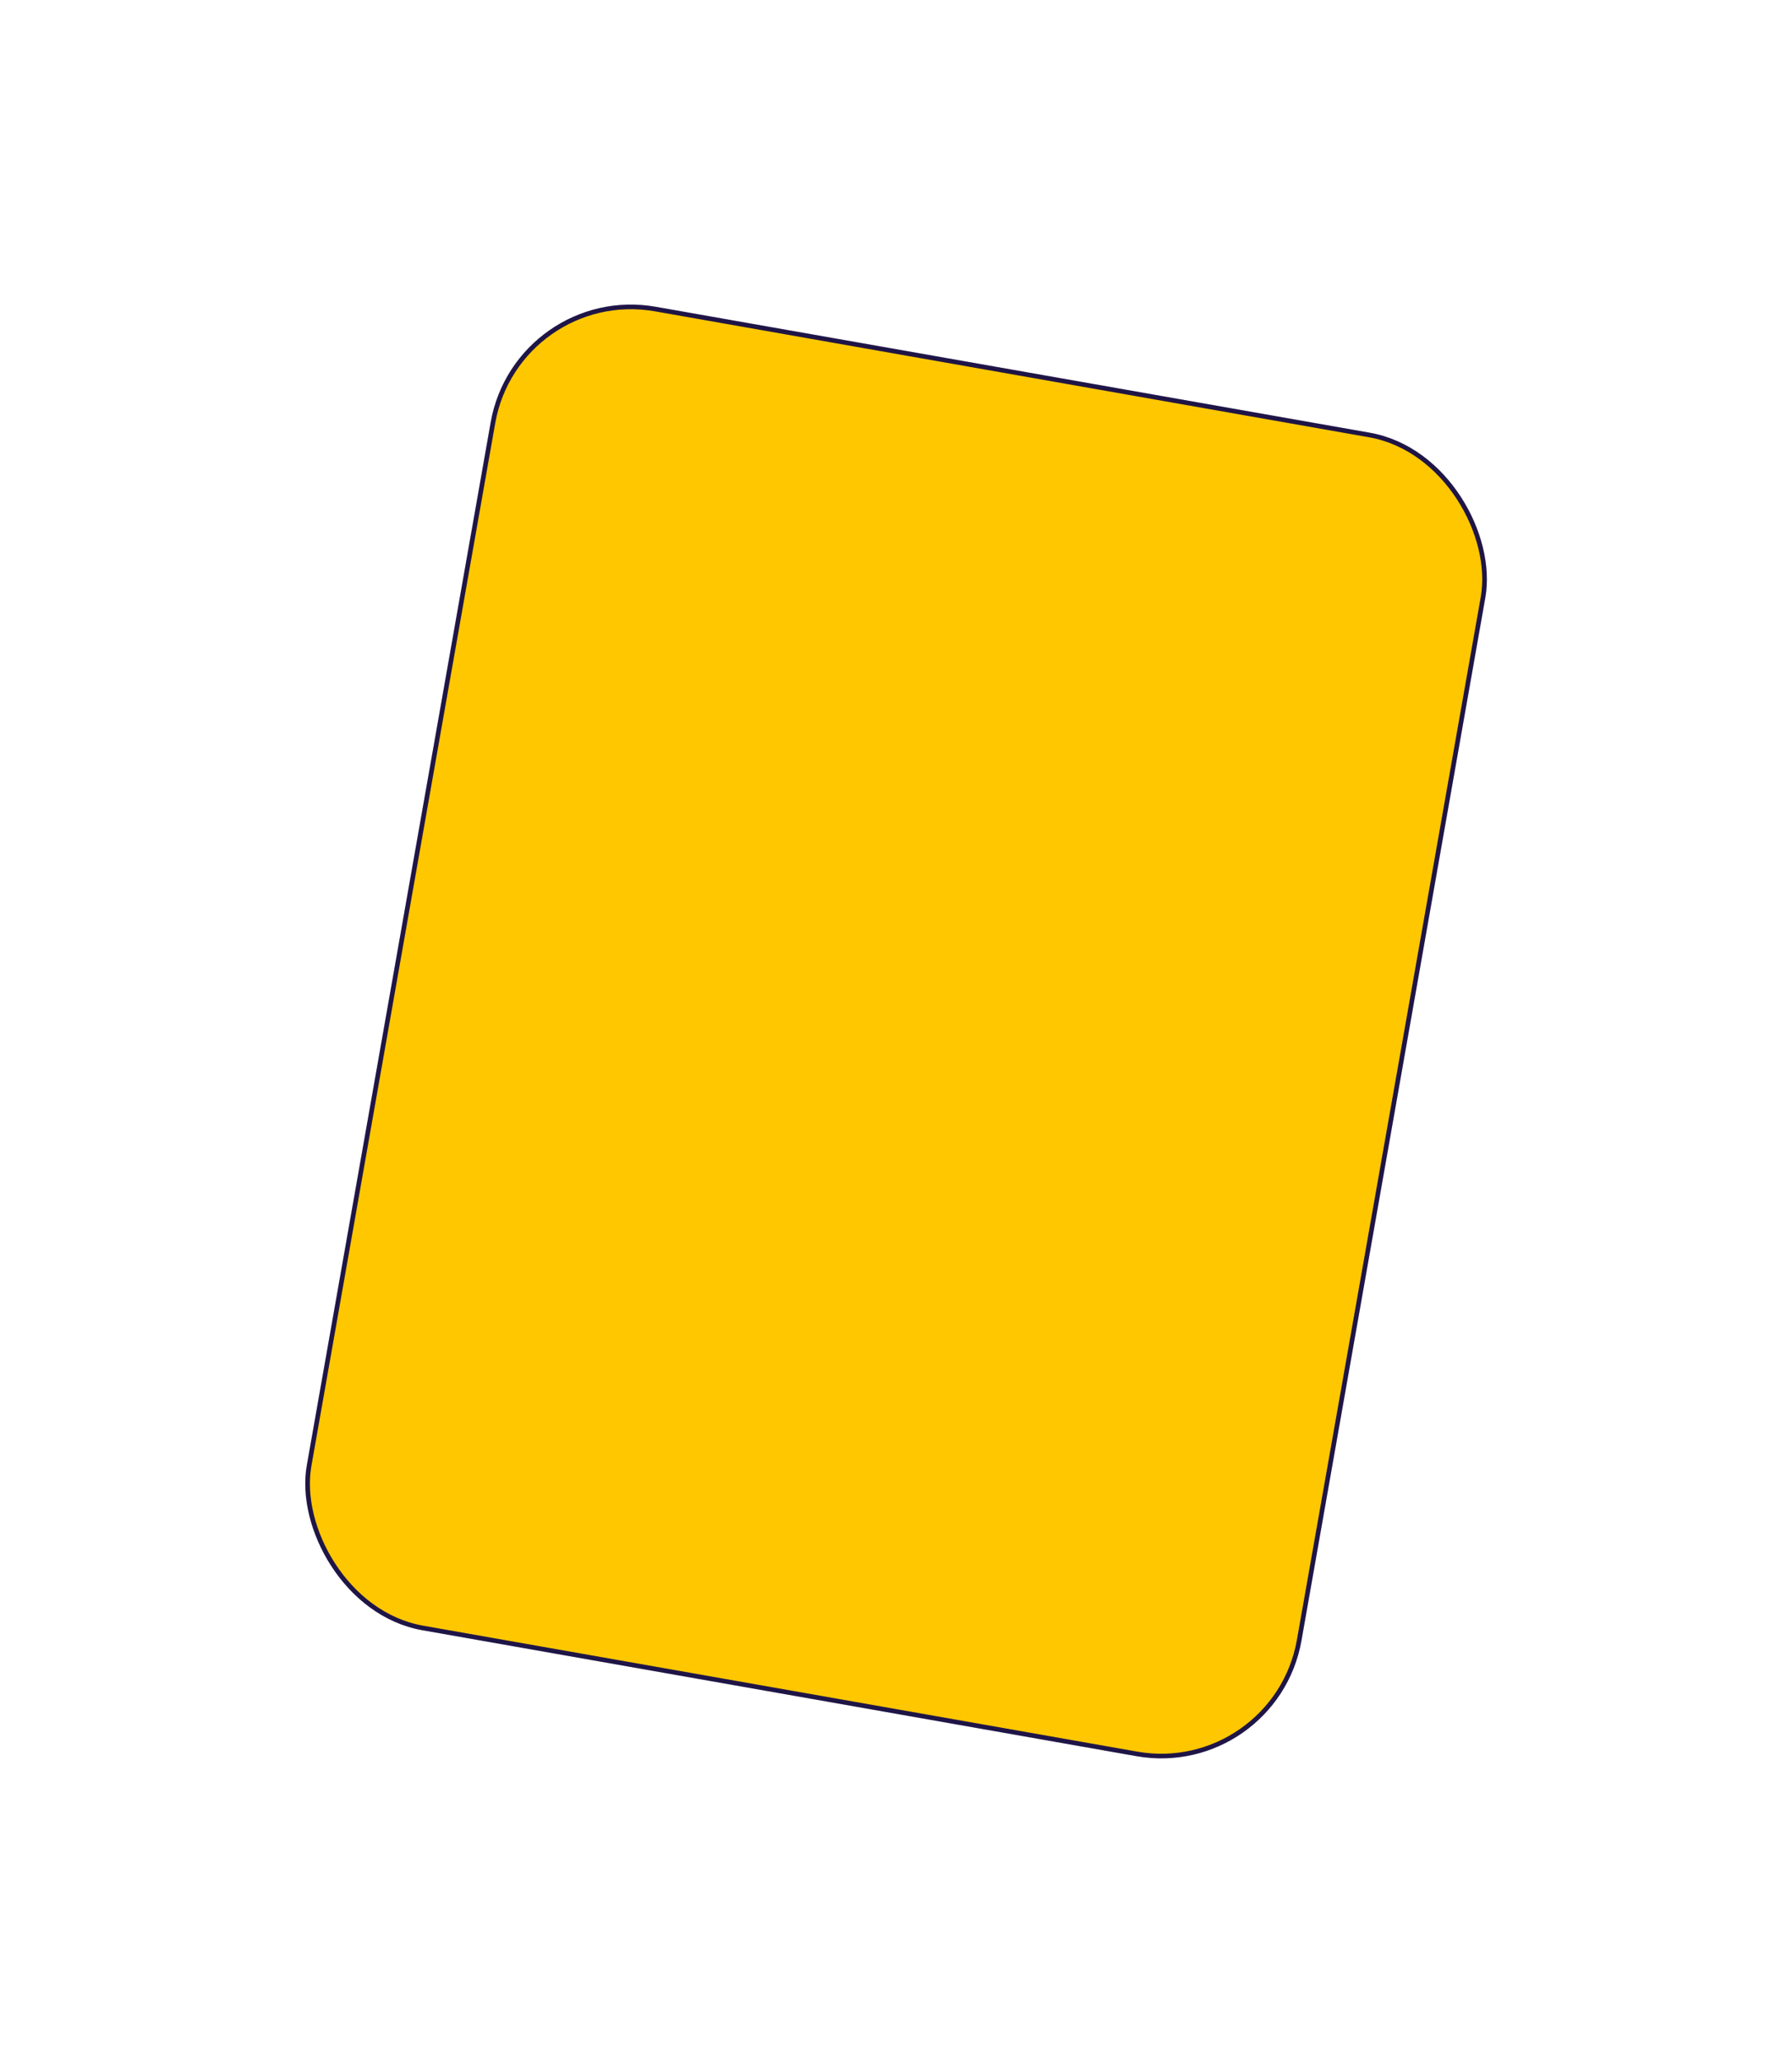 <svg width="390.026" height="448.698" viewBox="0 0 390.026 448.698" fill="none" xmlns="http://www.w3.org/2000/svg" xmlns:xlink="http://www.w3.org/1999/xlink">
	<desc>
			Created with Pixso.
	</desc>
	<defs>
		<filter id="filter_18933_213_dd" x="0" y="0" width="390.026" height="448.698" filterUnits="userSpaceOnUse" color-interpolation-filters="sRGB">
			<feFlood flood-opacity="0" result="BackgroundImageFix"/>
			<feColorMatrix in="SourceAlpha" type="matrix" values="0 0 0 0 0 0 0 0 0 0 0 0 0 0 0 0 0 0 127 0" result="hardAlpha"/>
			<feMorphology radius="-14.443" in="" result="BackgroundImageFix"/>
			<feOffset dx="0" dy="24.072"/>
			<feGaussianBlur stdDeviation="26.881"/>
			<feComposite in2="hardAlpha" operator="out" k2="-1" k3="1"/>
			<feColorMatrix type="matrix" values="0 0 0 0 0 0 0 0 0 0 0 0 0 0 0 0 0 0 0.3 0"/>
			<feBlend mode="normal" in2="BackgroundImageFix" result="effect_dropShadow_1"/>
			<feBlend mode="normal" in="SourceGraphic" in2="effect_dropShadow_1" result="shape"/>
		</filter>
	</defs>
	<g filter="url(#filter_18933_213_dd)">
		<rect id="Frame 2043683065" rx="30.5" width="218.818" height="291.424" transform="translate(112.585 37.878) rotate(10)" fill="#FFC700" fill-opacity="1"/>
		<rect id="Frame 2043683065" rx="30.5" width="218.818" height="291.424" transform="translate(112.585 37.878) rotate(10)" stroke="#271A58" stroke-opacity="1" stroke-width="1"/>
		<rect id="Frame 2043683065" rx="30.5" width="218.818" height="291.424" transform="translate(112.585 37.878) rotate(10)" stroke="#000000" stroke-opacity="0.2" stroke-width="1"/>
	</g>
	<path id="✊" d="" stroke="#271A58" stroke-opacity="1" stroke-width="1"/>
</svg>
